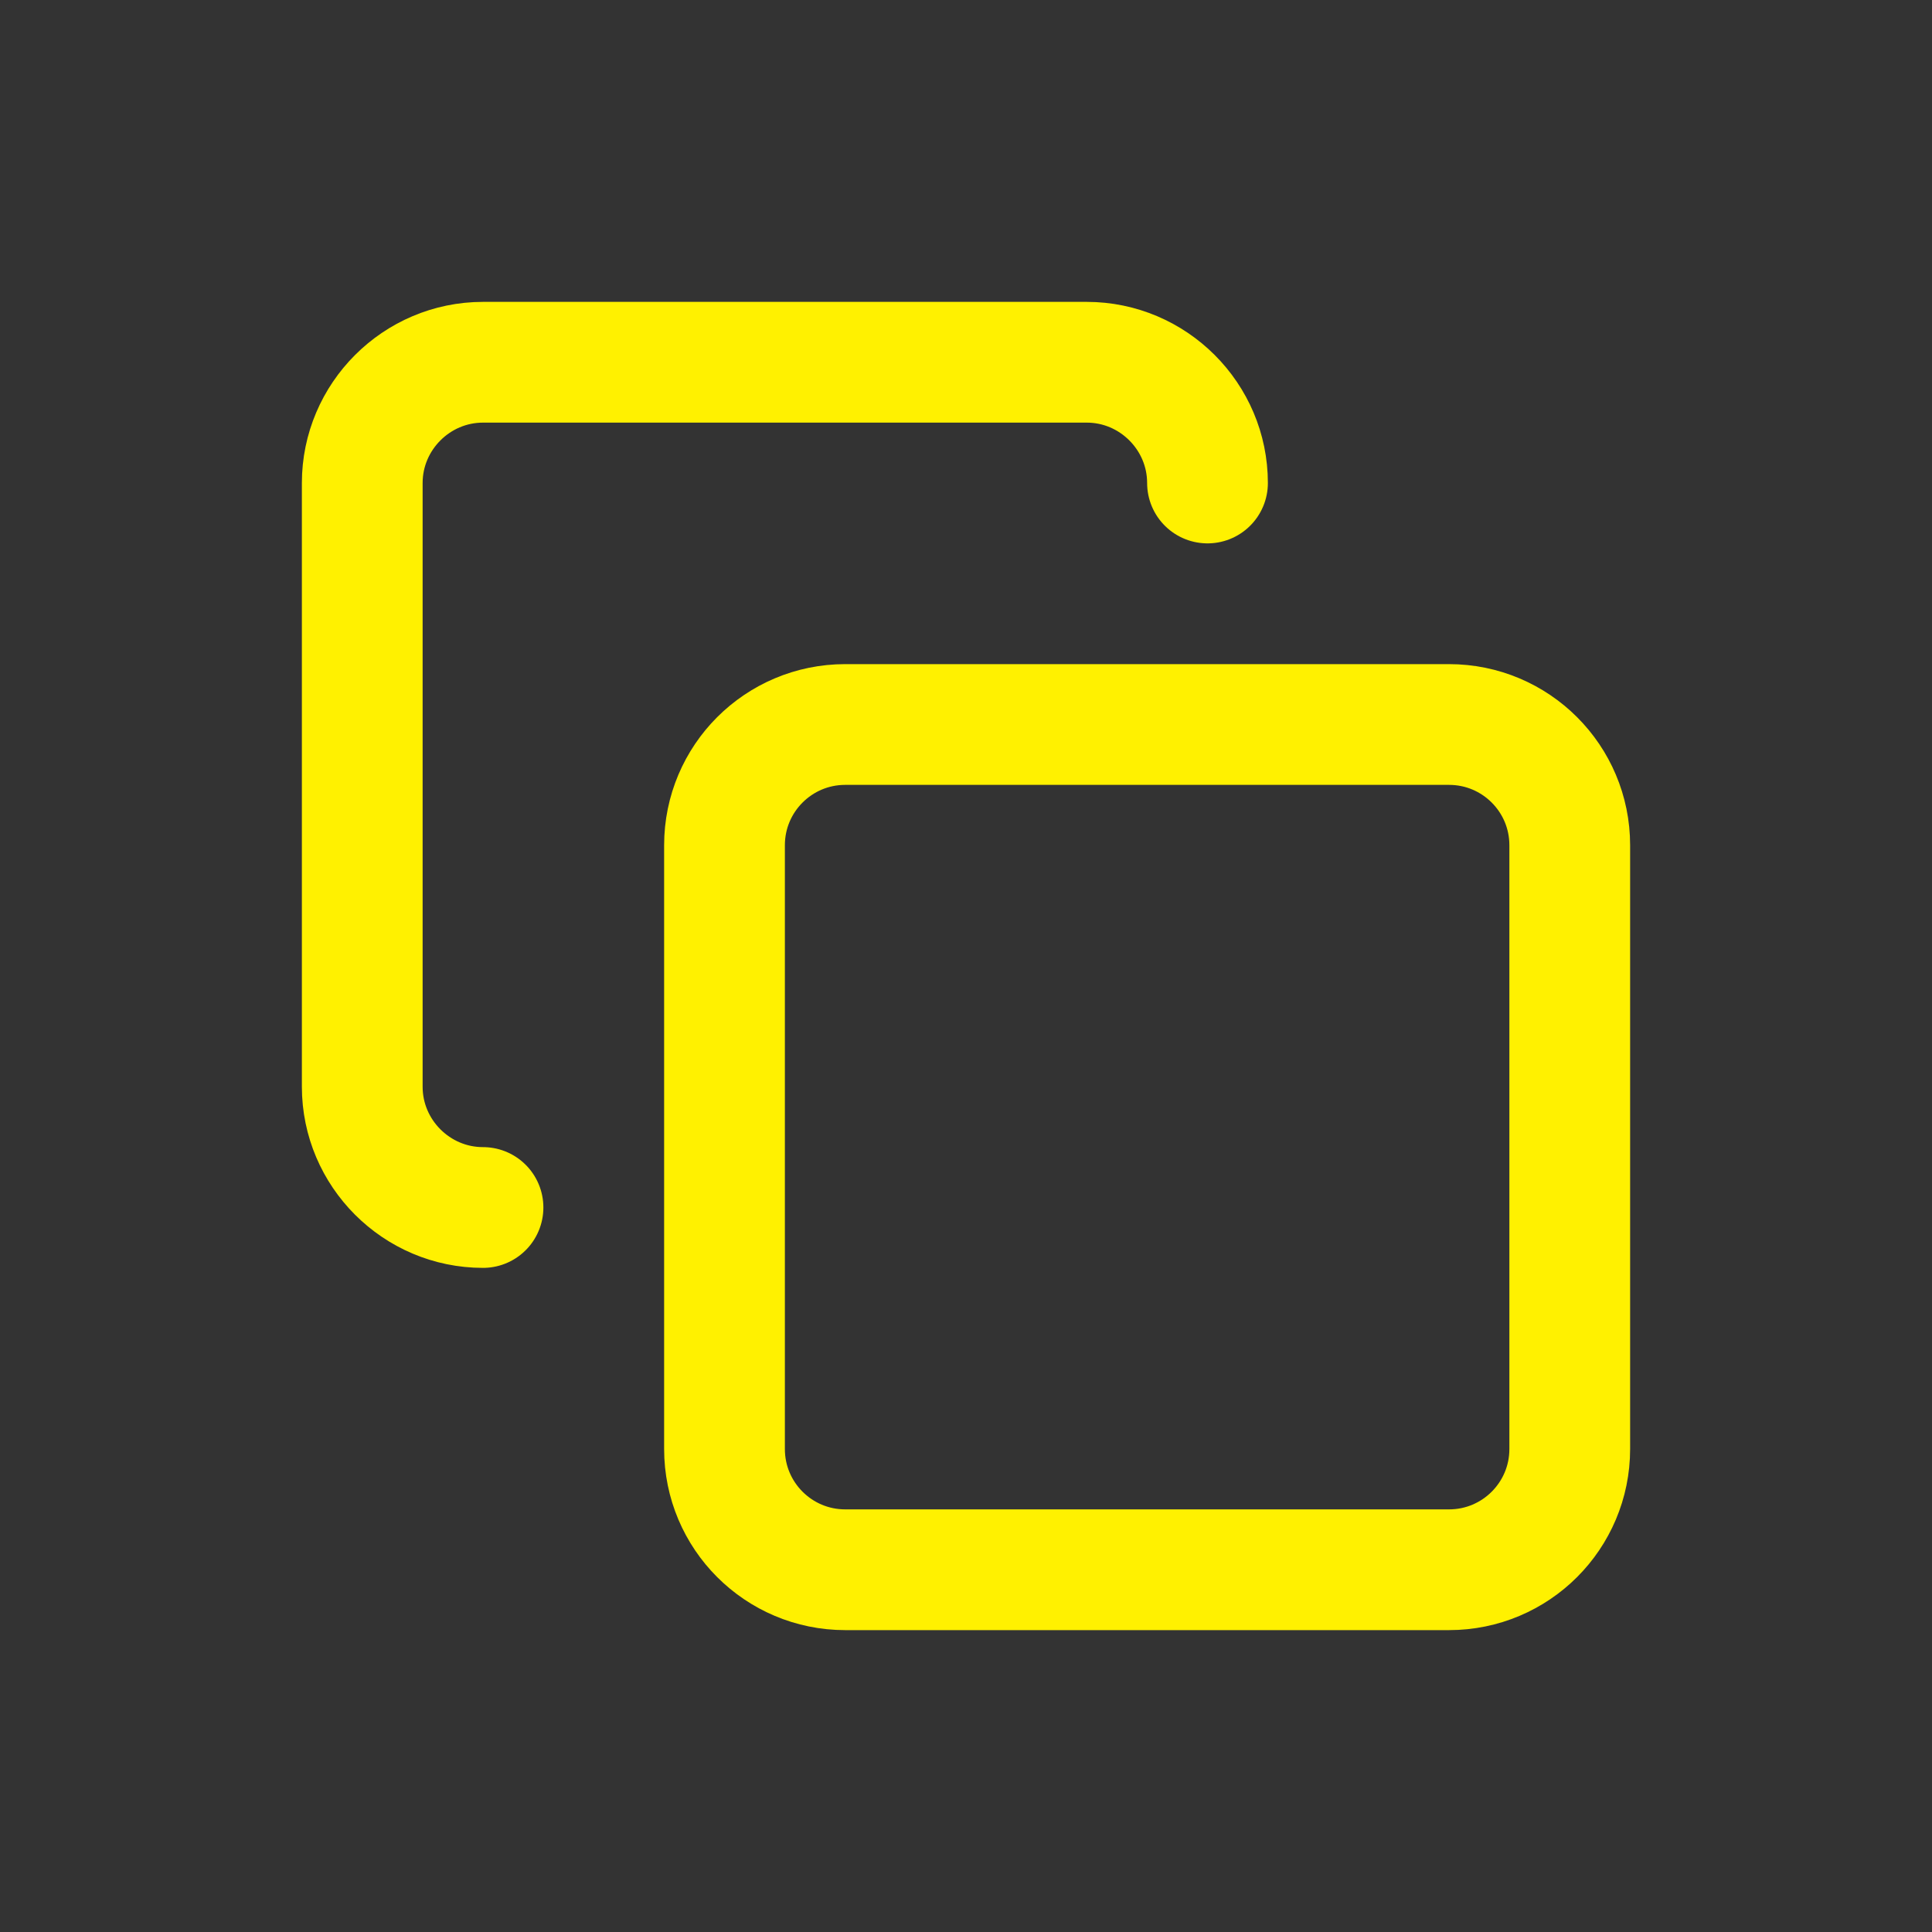 <svg width="32" height="32" viewBox="0 0 32 32" fill="none" xmlns="http://www.w3.org/2000/svg">
<rect x="0" y="0" width="32" height="32" fill="#333333" stroke="none"/>
<path d="M8 20C6.9 20 6 19.1 6 18V8C6 6.9 6.9 6 8 6H18C19.1 6 20 6.9 20 8M14 12H24C25.105 12 26 12.895 26 14V24C26 25.105 25.105 26 24 26H14C12.895 26 12 25.105 12 24V14C12 12.895 12.895 12 14 12Z" stroke="#FFF100" stroke-width="2" stroke-linecap="round" stroke-linejoin="round"/>
</svg>
